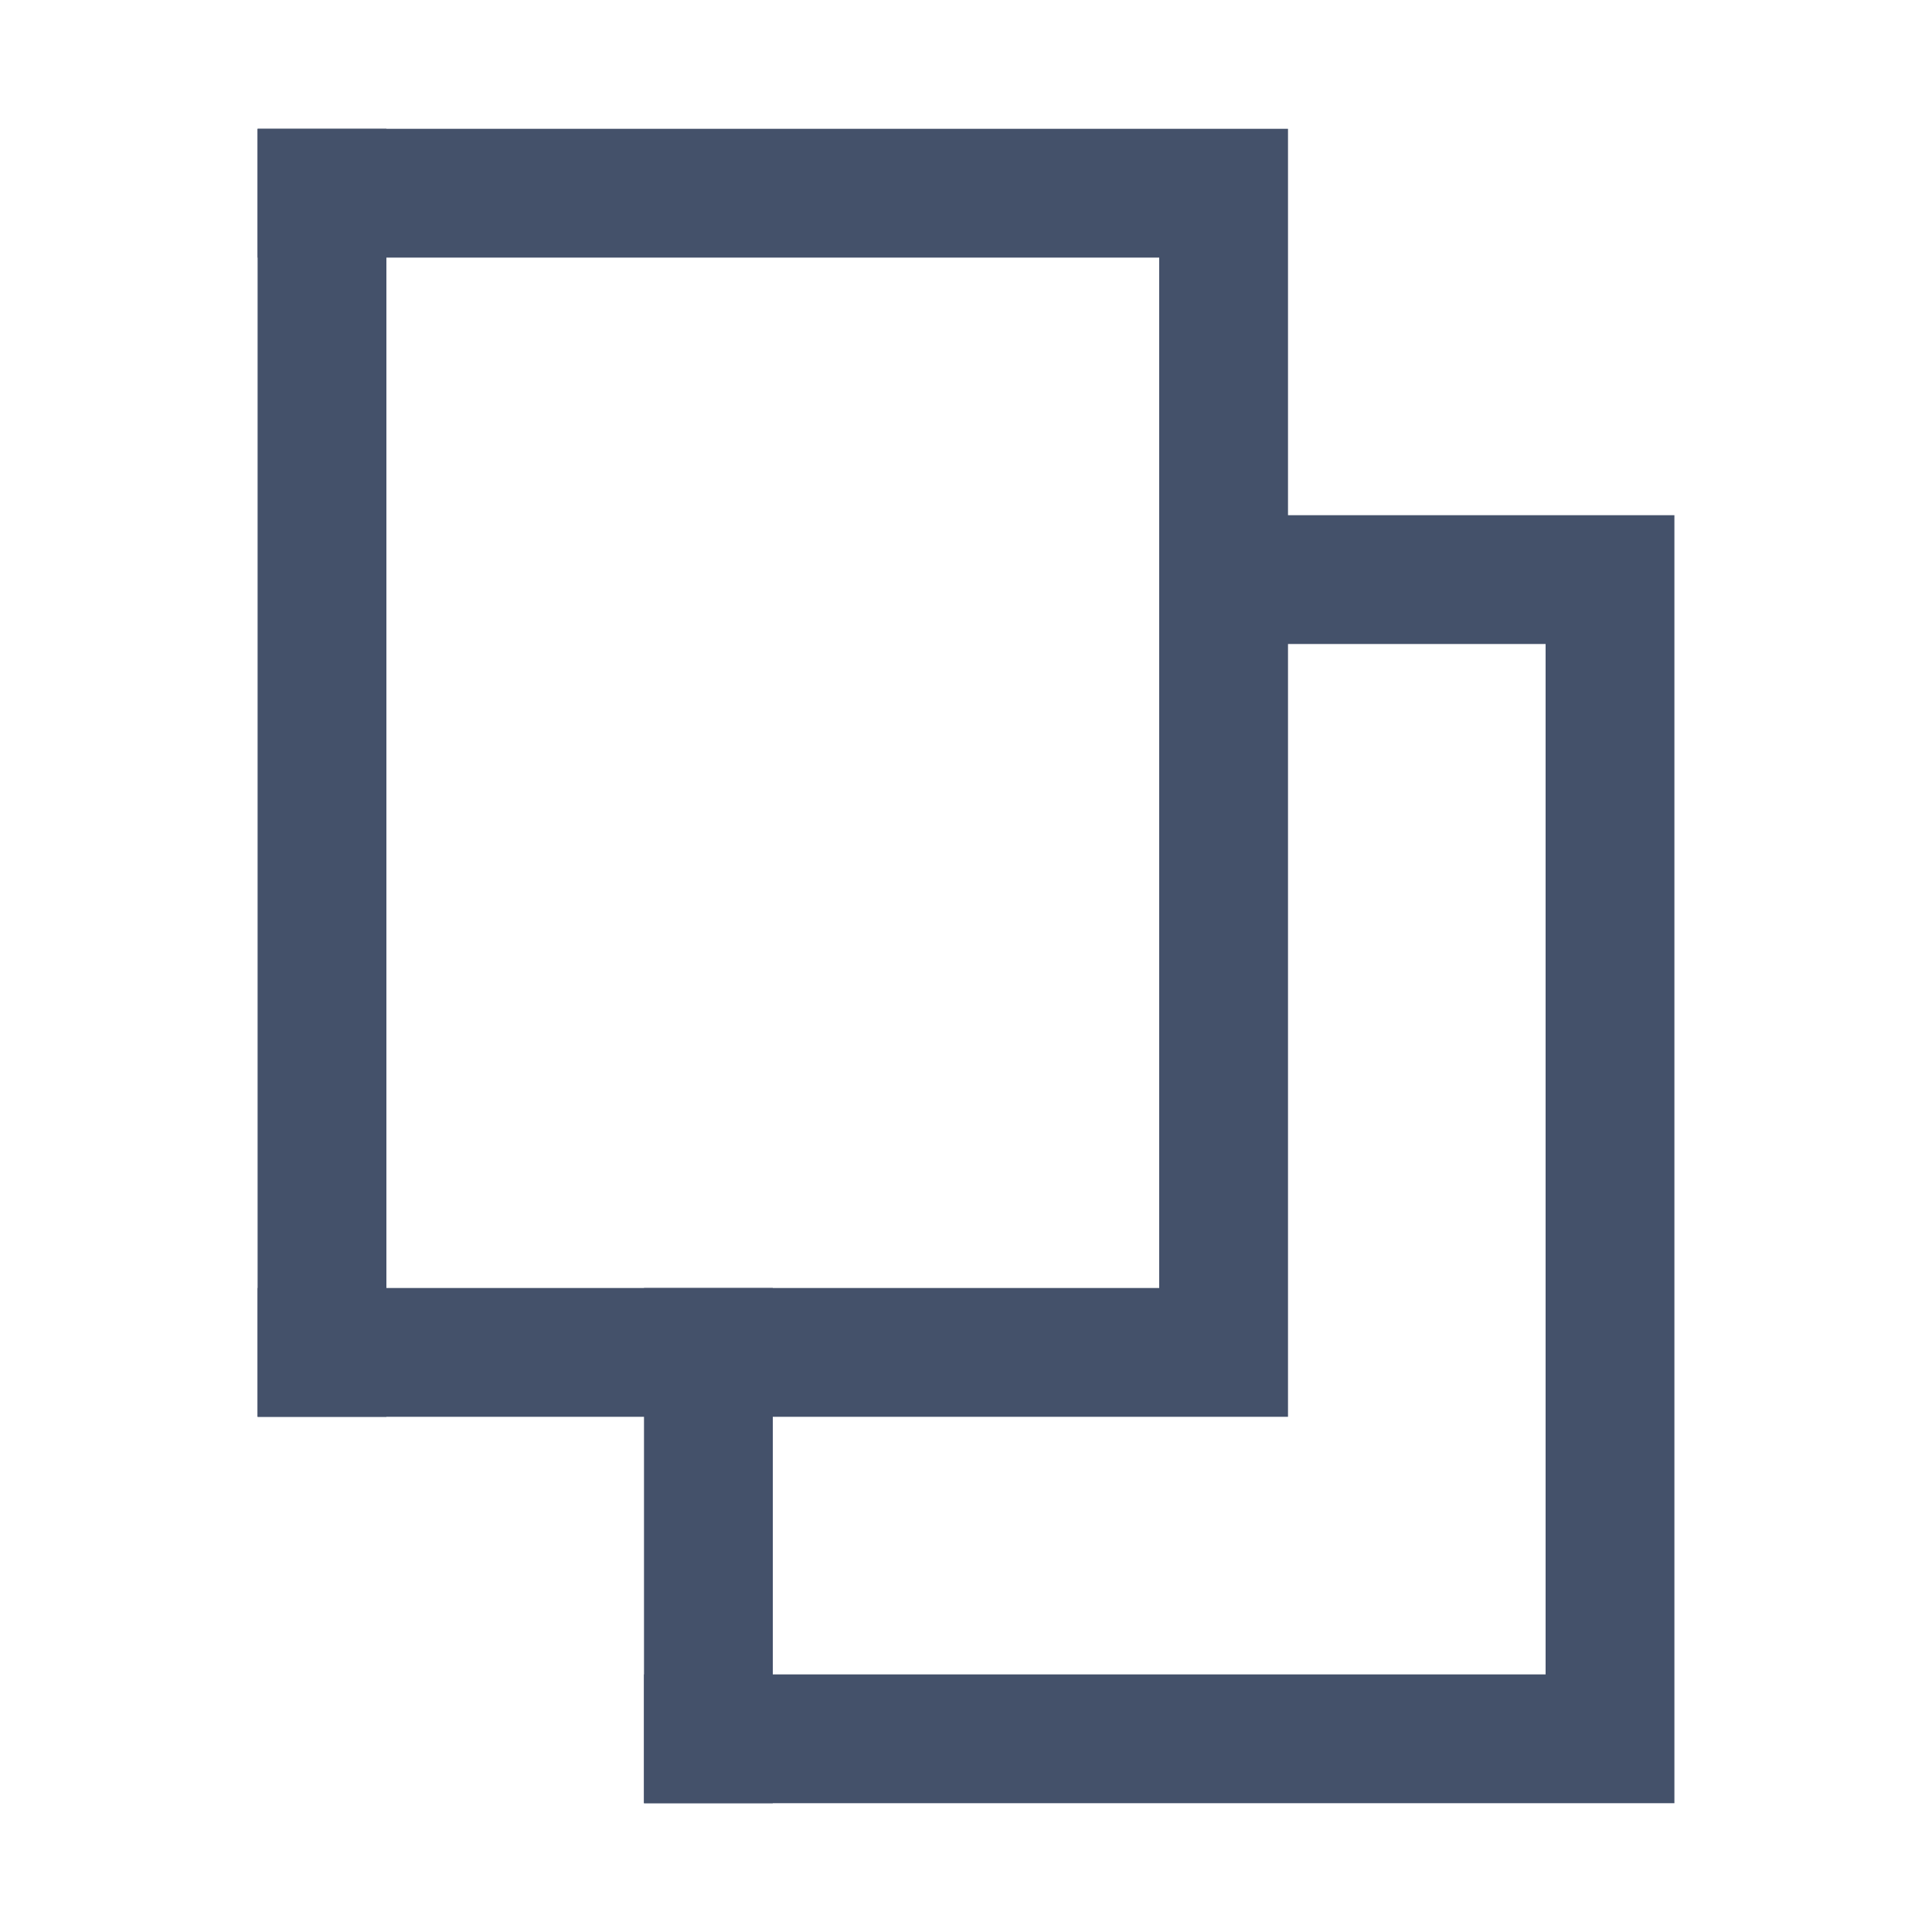 <svg width="15" height="15" viewBox="0 0 15 15" fill="none" xmlns="http://www.w3.org/2000/svg">
<rect x="2" y="1" width="1" height="10" fill="#44516A"/>
<rect x="5" y="10" width="1" height="4" fill="#44516A"/>
<rect x="9" y="1" width="1" height="10" fill="#44516A"/>
<rect x="12" y="4" width="1" height="10" fill="#44516A"/>
<rect x="2" y="1" width="7" height="1" fill="#44516A"/>
<rect x="9" y="4" width="3" height="1" fill="#44516A"/>
<rect x="2" y="10" width="7" height="1" fill="#44516A"/>
<rect x="5" y="13" width="7" height="1" fill="#44516A"/>
</svg>
